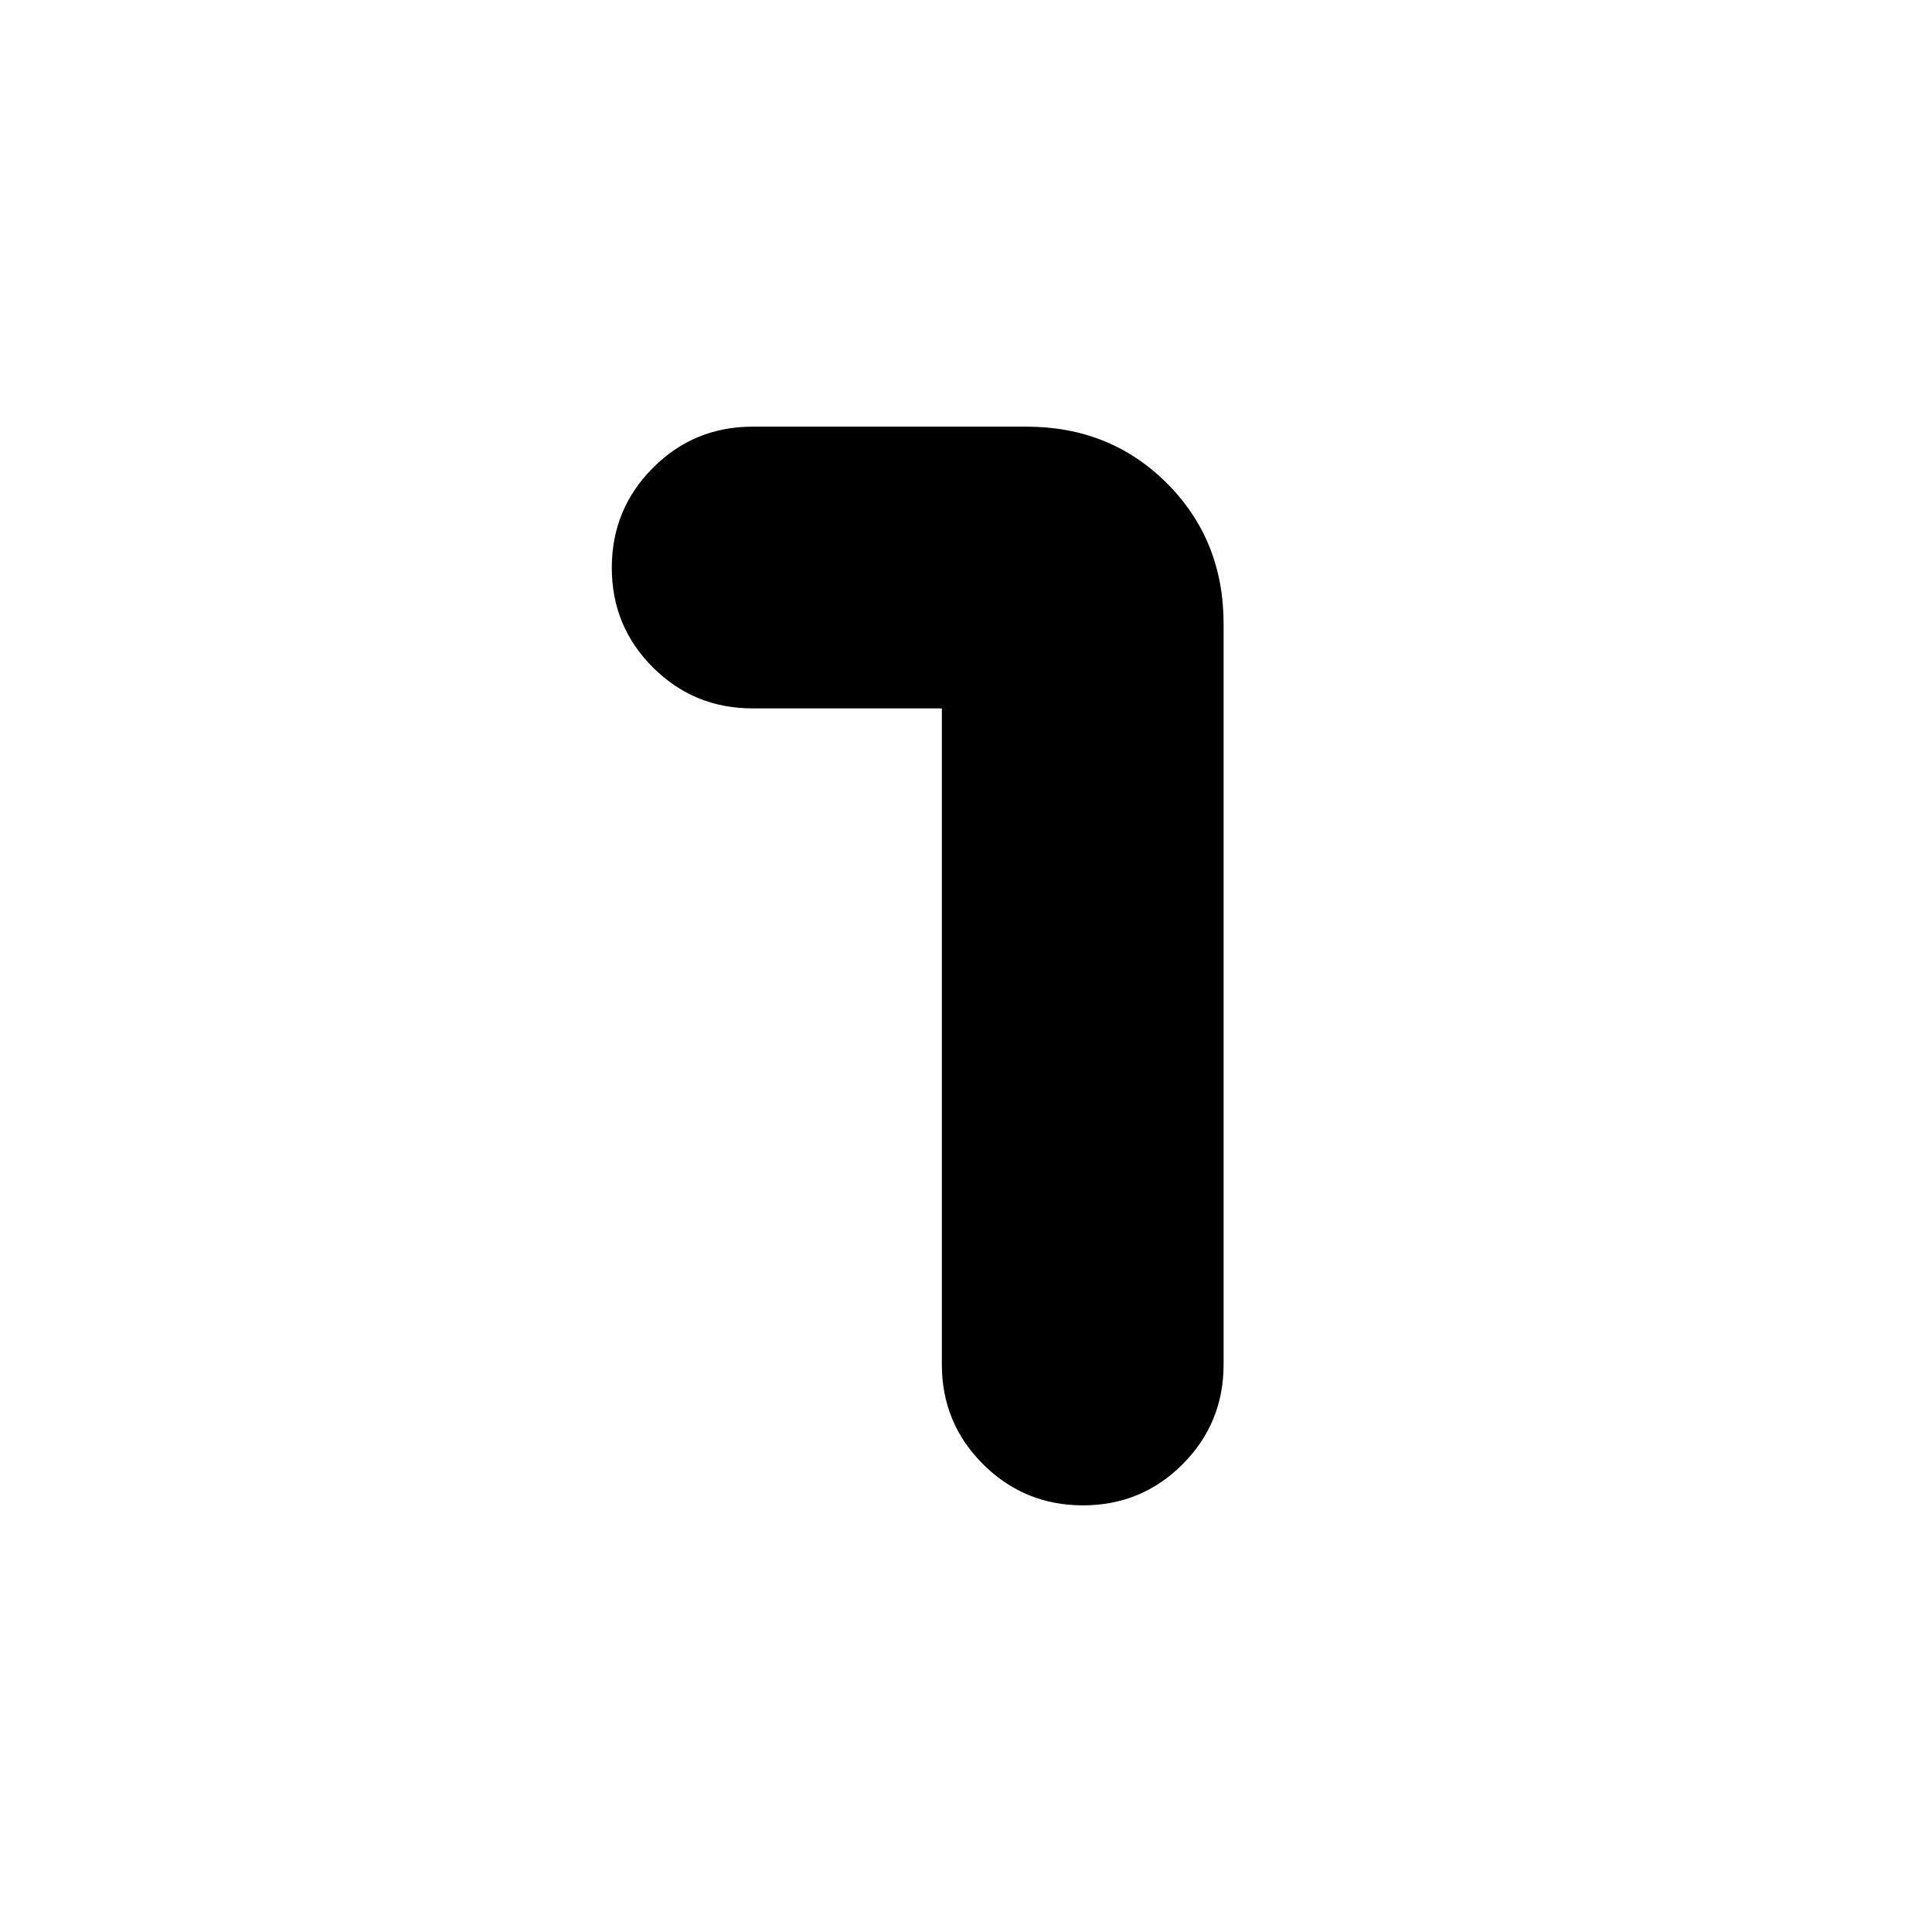 <svg xmlns="http://www.w3.org/2000/svg" height="20" viewBox="0 -960 960 960" width="20"><path d="M538.12-212q-29.12 0-49.62-20.42Q468-252.83 468-282v-326h-94q-29.17 0-49.58-20.38Q304-648.76 304-677.88t20.42-49.62Q344.83-748 374-748h136q41.7 0 69.85 28.15Q608-691.7 608-650v368q0 29.17-20.38 49.58Q567.24-212 538.12-212Z"/></svg>